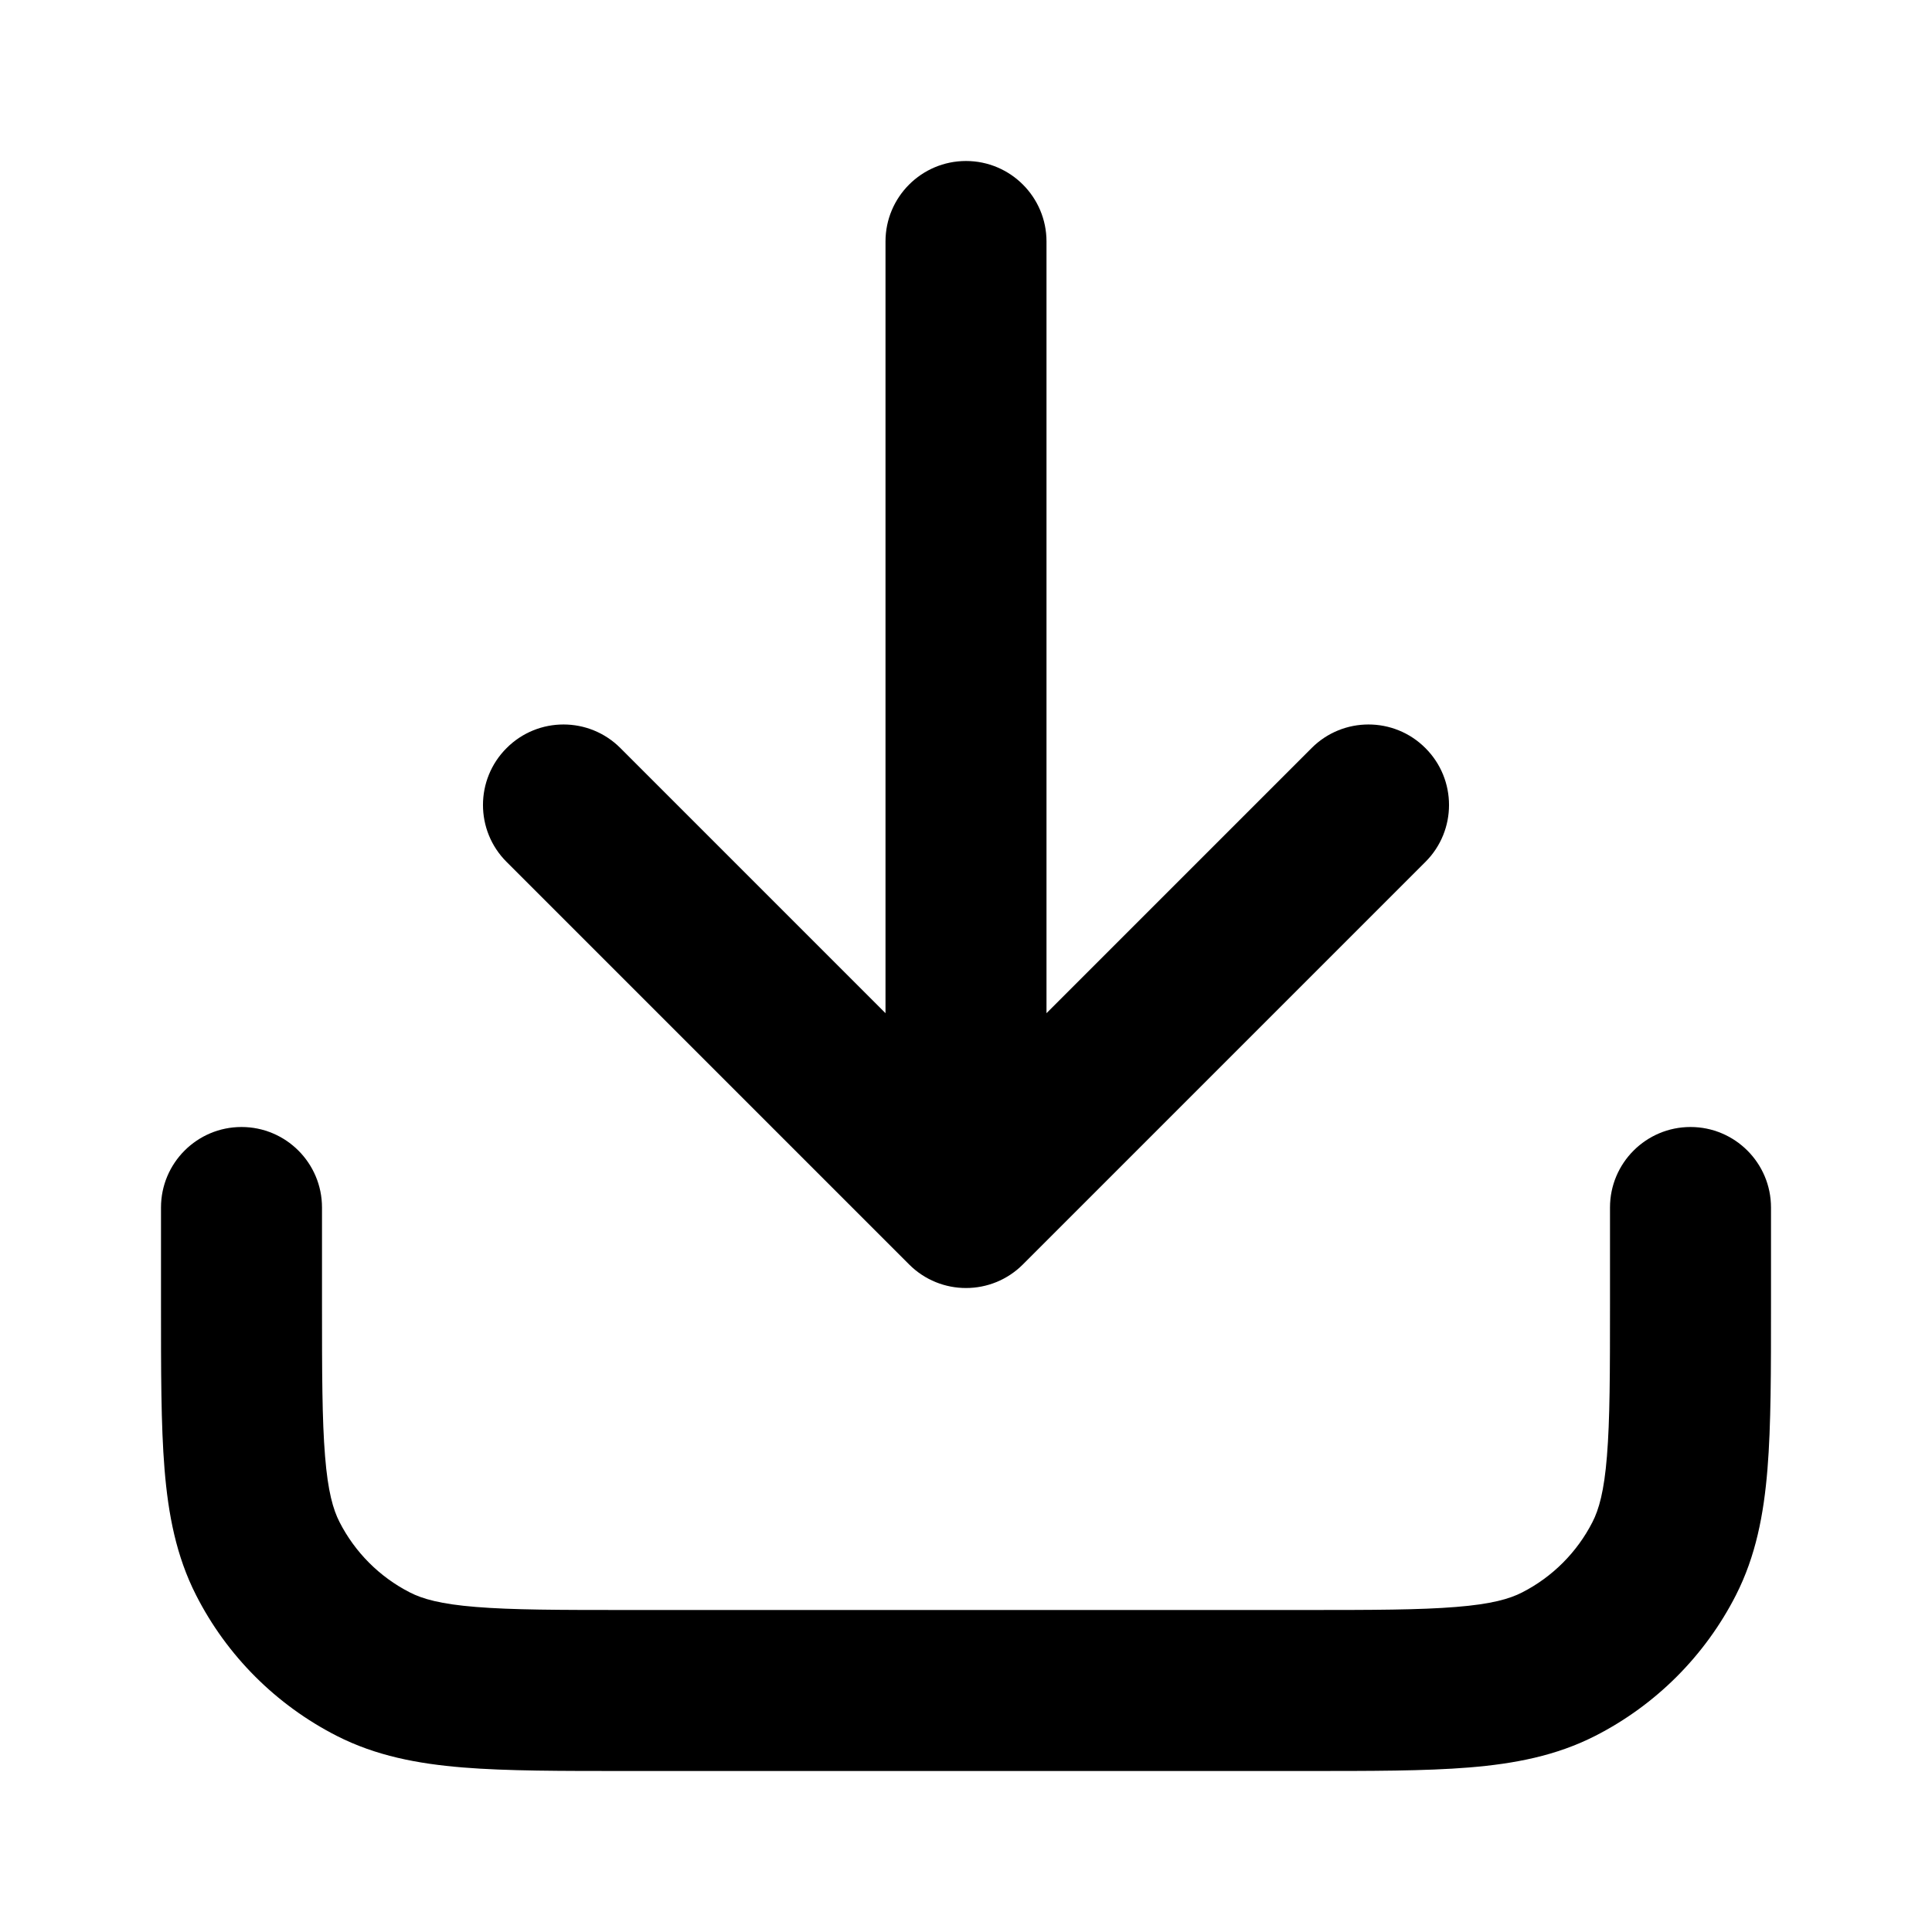 <svg width="100%" height="100%" viewBox="0 0 24 24" fill="none" xmlns="http://www.w3.org/2000/svg">
<path d="M22 15C22 14.448 21.552 14 21 14C20.448 14 20 14.448 20 15H22ZM4 15C4 14.448 3.552 14 3 14C2.448 14 2 14.448 2 15H4ZM4.638 20.673L5.092 19.782H5.092L4.638 20.673ZM3.327 19.362L4.218 18.908L4.218 18.908L3.327 19.362ZM19.362 20.673L18.908 19.782H18.908L19.362 20.673ZM20.673 19.362L21.564 19.816L20.673 19.362ZM17.707 10.707C18.098 10.317 18.098 9.683 17.707 9.293C17.317 8.902 16.683 8.902 16.293 9.293L17.707 10.707ZM12 15L11.293 15.707C11.683 16.098 12.317 16.098 12.707 15.707L12 15ZM7.707 9.293C7.317 8.902 6.683 8.902 6.293 9.293C5.902 9.683 5.902 10.317 6.293 10.707L7.707 9.293ZM13 3C13 2.448 12.552 2 12 2C11.448 2 11 2.448 11 3H13ZM16.2 20H7.8V22H16.2V20ZM20 15V16.2H22V15H20ZM4 16.2V15H2V16.2H4ZM7.8 20C6.943 20 6.361 19.999 5.911 19.962C5.473 19.927 5.248 19.862 5.092 19.782L4.184 21.564C4.669 21.811 5.186 21.91 5.748 21.956C6.299 22.001 6.976 22 7.8 22V20ZM2 16.2C2 17.024 1.999 17.701 2.044 18.252C2.09 18.814 2.189 19.331 2.436 19.816L4.218 18.908C4.138 18.752 4.073 18.527 4.038 18.089C4.001 17.639 4 17.057 4 16.2H2ZM5.092 19.782C4.716 19.59 4.41 19.284 4.218 18.908L2.436 19.816C2.819 20.569 3.431 21.18 4.184 21.564L5.092 19.782ZM16.2 22C17.024 22 17.701 22.001 18.252 21.956C18.814 21.91 19.331 21.811 19.816 21.564L18.908 19.782C18.752 19.862 18.527 19.927 18.089 19.962C17.639 19.999 17.057 20 16.2 20V22ZM20 16.2C20 17.057 19.999 17.639 19.962 18.089C19.927 18.527 19.862 18.752 19.782 18.908L21.564 19.816C21.811 19.331 21.91 18.814 21.956 18.252C22.001 17.701 22 17.024 22 16.2H20ZM19.816 21.564C20.569 21.18 21.18 20.569 21.564 19.816L19.782 18.908C19.59 19.284 19.284 19.59 18.908 19.782L19.816 21.564ZM16.293 9.293L11.293 14.293L12.707 15.707L17.707 10.707L16.293 9.293ZM12.707 14.293L7.707 9.293L6.293 10.707L11.293 15.707L12.707 14.293ZM11 3V15H13V3H11Z" fill="currentColor"/>
</svg>
